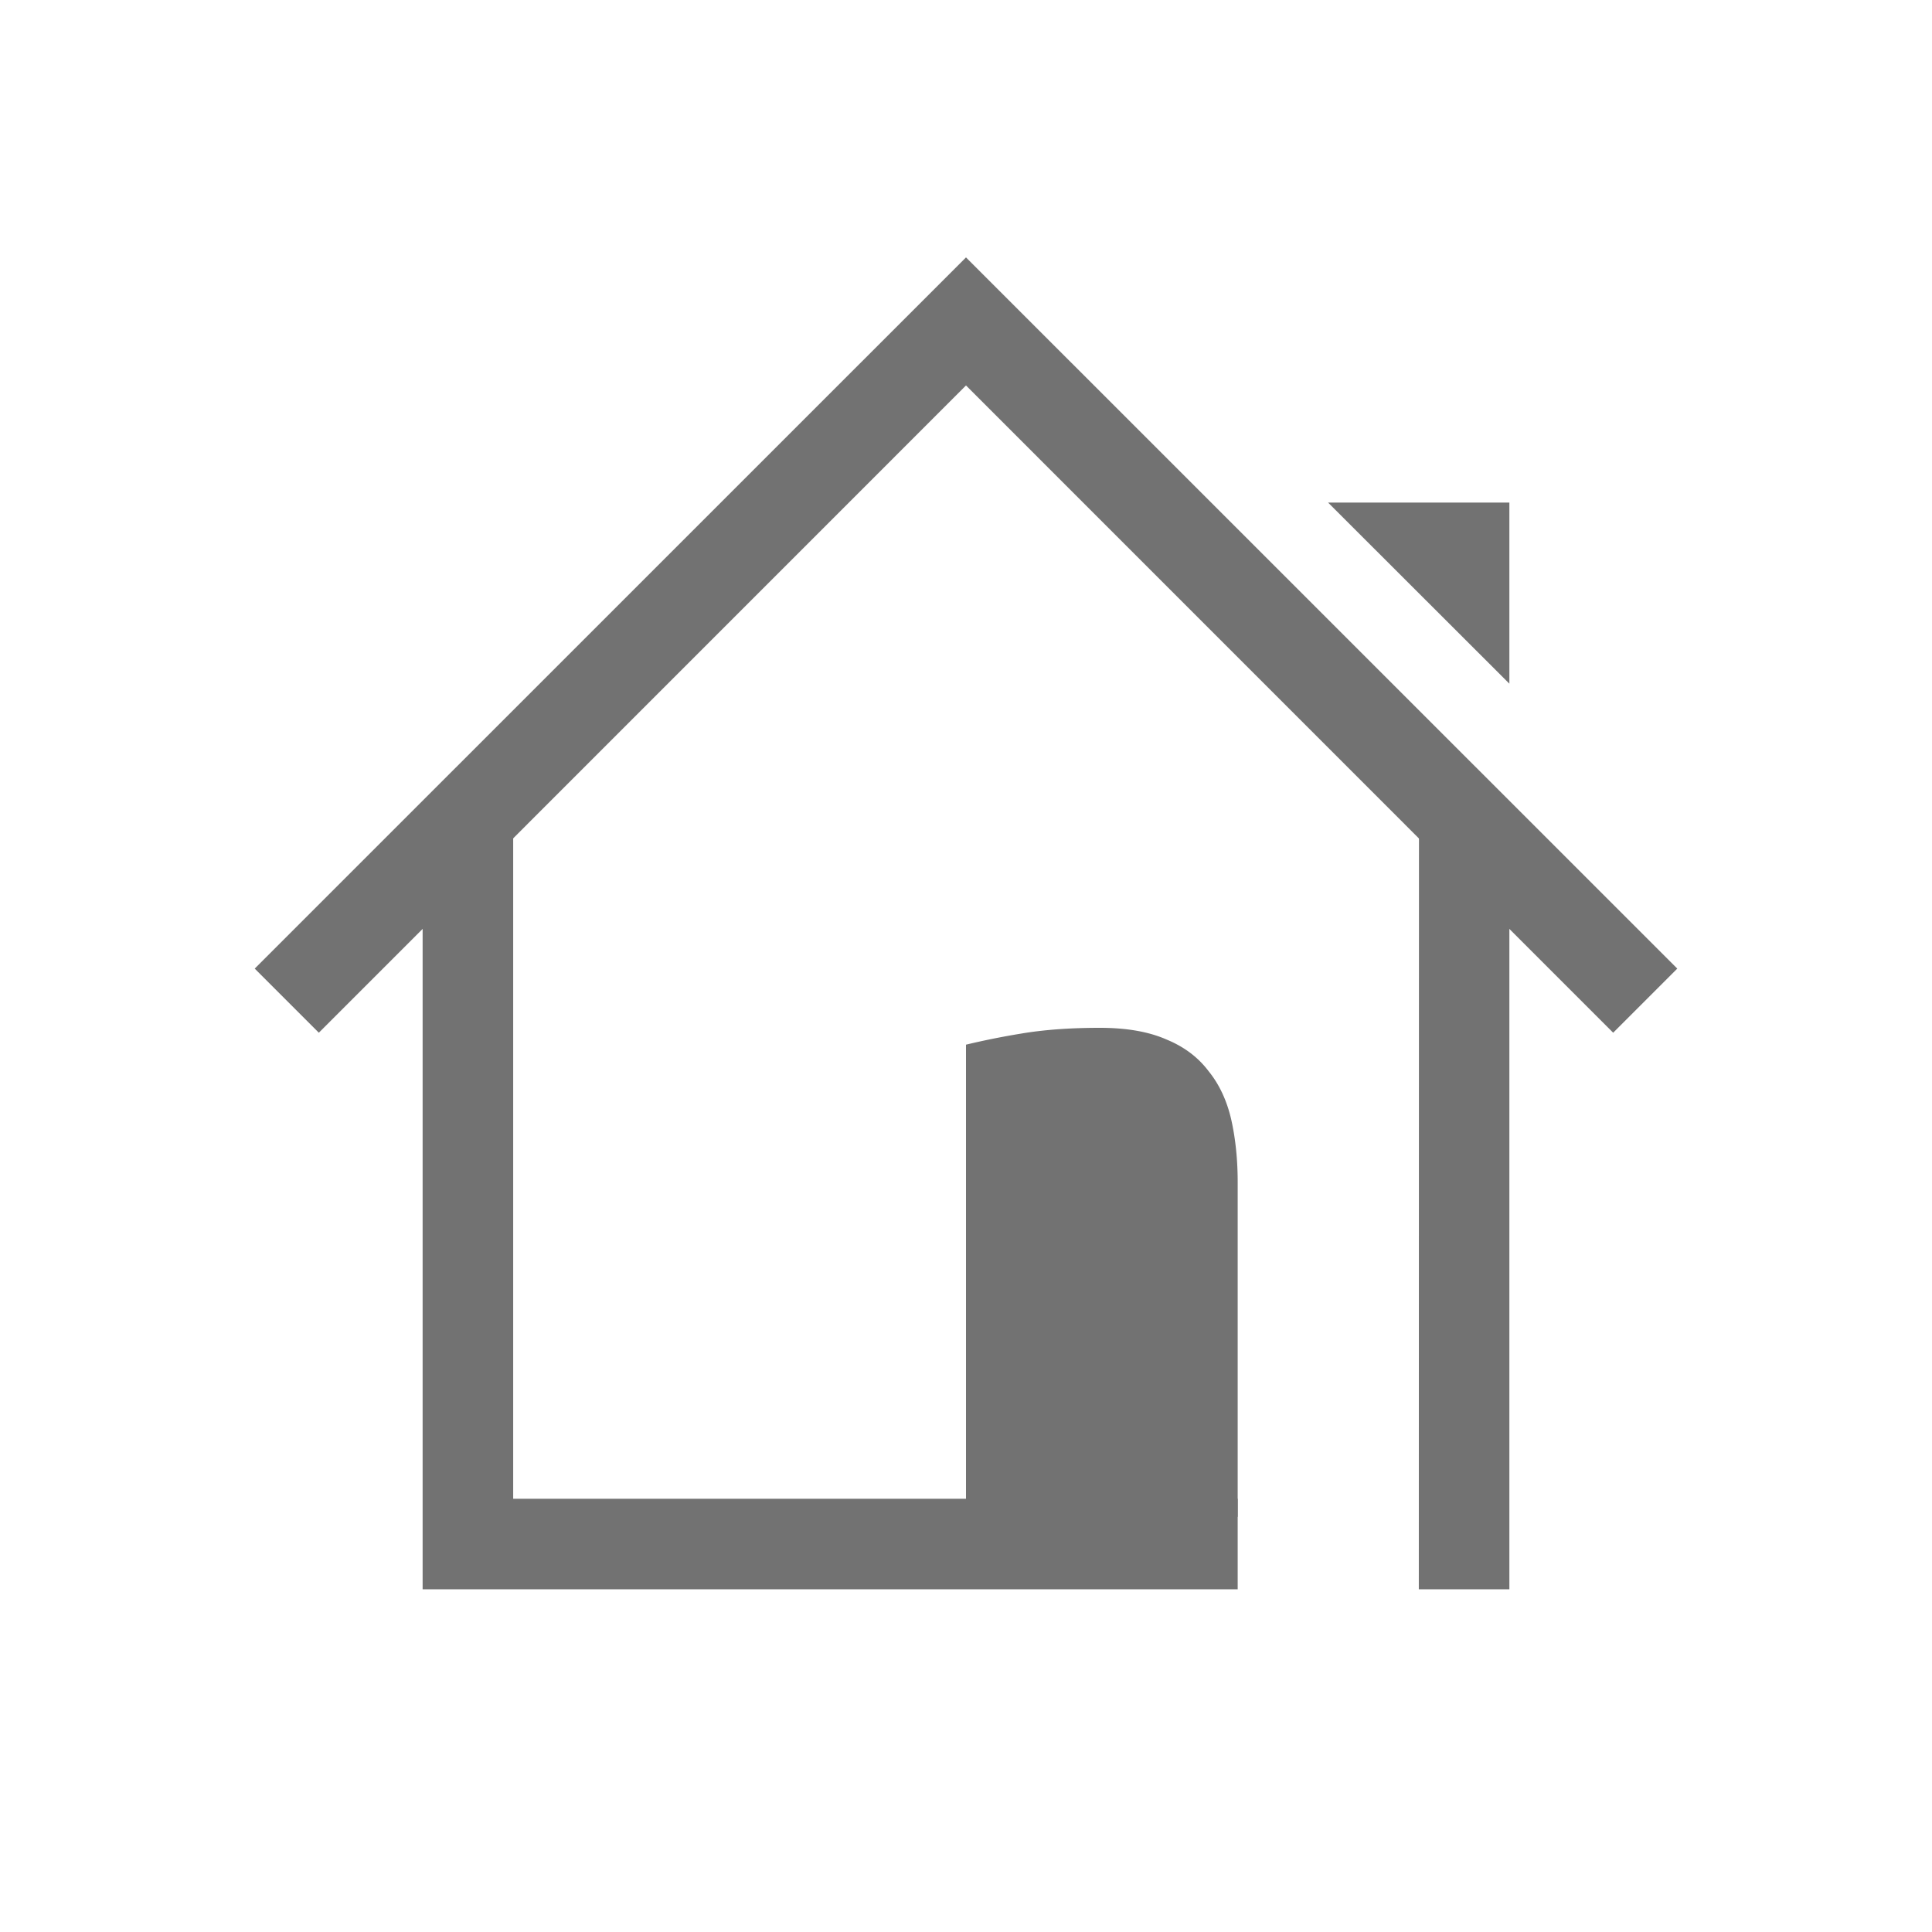 <?xml version="1.0" encoding="UTF-8" standalone="no"?>
<svg
   height="16"
   width="16"
   version="1.1"
   id="svg12"
   sodipodi:docname="folder_home.svg"
   inkscape:version="1.1.2 (0a00cf5339, 2022-02-04)"
   xmlns:inkscape="http://www.inkscape.org/namespaces/inkscape"
   xmlns:sodipodi="http://sodipodi.sourceforge.net/DTD/sodipodi-0.dtd"
   xmlns="http://www.w3.org/2000/svg"
   xmlns:svg="http://www.w3.org/2000/svg">
 <defs>
  <style id="current-color-scheme" type="text/css">.ColorScheme-Text { color:#727272; } .ColorScheme-Highlight { color:#5294e2; }</style>
 </defs>
  <g
     style="fill:currentColor" class="ColorScheme-Text"
     transform="matrix(0.75,0,0,0.75,-382,-22.088)">
    <path
       d="m 526,37 v -2 h -2.002 z"
       id="path2" />
    <path
       d="m 514,39 v 8 h 9 v -1 h -8 V 38.333 Z M 525.002,38 525,47 h 1 v -8 z"
       id="path4" />
    <path
       d="m 520,40.986 a 8.47,8.47 0 0 1 0.607,-0.122 c 0.253,-0.043 0.543,-0.064 0.872,-0.064 0.295,0 0.54,0.043 0.735,0.129 0.195,0.08 0.35,0.197 0.465,0.35 0.119,0.147 0.202,0.326 0.25,0.535 0.047,0.21 0.071,0.44 0.071,0.693 V 46.2 h -3 z"
       id="path6" />
    <path
       d="m 520,32.293 -7.854,7.853 0.708,0.708 7.146,-7.147 7.146,7.147 0.708,-0.708 z"
       style="fill:currentColor" class="ColorScheme-Text" />
  </g>
  <rect
     style="opacity:0;fill:#f7f7f7;fill-opacity:1;fill-rule:evenodd;stroke:none;stroke-width:4.944"
     id="rect859"
     width="16"
     height="16"
     x="0"
     y="-16"
     transform="scale(1,-1)"
     class="ColorScheme-Text" />
</svg>
